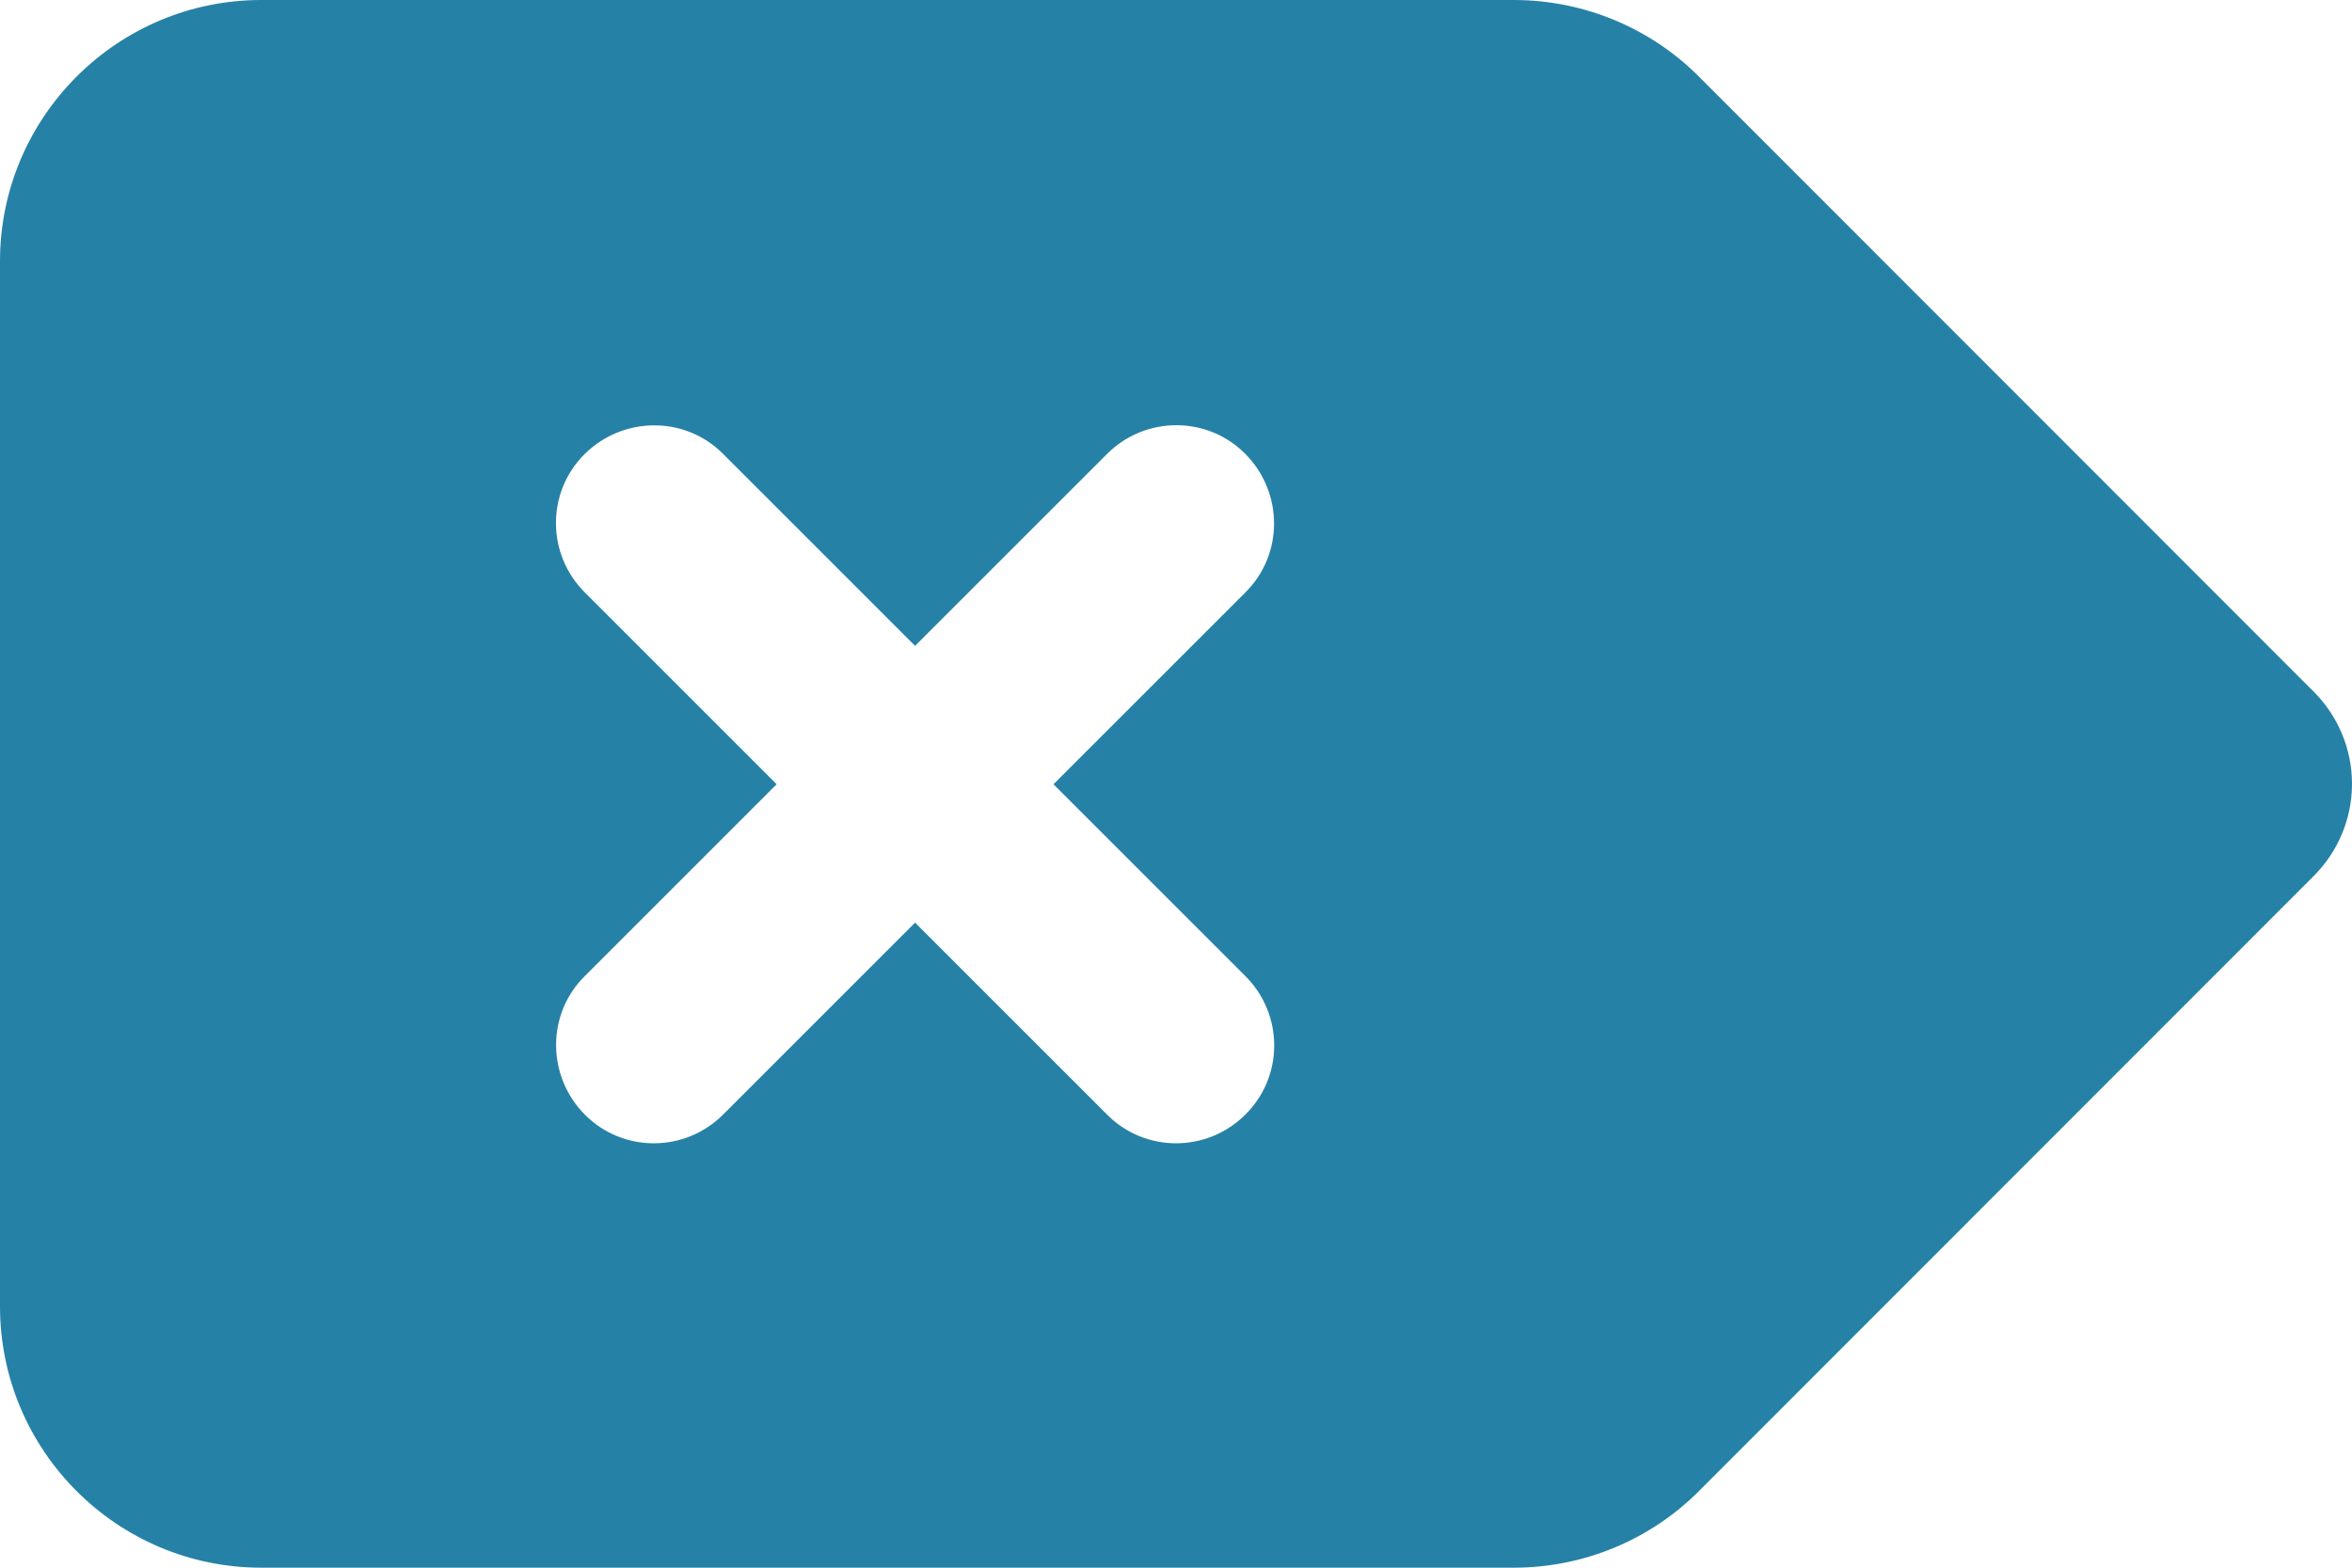 <svg xmlns="http://www.w3.org/2000/svg" viewBox="-576 -448 576 384">
	<path d="M -576 -128 c 0 35.3 28.7 64 64 64 H -205.3 c 17 -0 33.3 -6.7 45.3 -18.7 L -9.4 -233.4 c 6 -6 9.4 -14.1 9.4 -22.6 s -3.4 -16.6 -9.4 -22.6 L -160 -429.3 c -12 -12 -28.3 -18.7 -45.3 -18.7 H -512 c -35.3 0 -64 28.7 -64 64 V -128 z M -271 -175 c -9.4 9.4 -24.6 9.4 -33.9 0 l -47 -47 l -47 47 c -9.4 9.4 -24.6 9.4 -33.9 0 s -9.4 -24.6 -0 -33.9 l 47 -47 l -47 -47 c -9.4 -9.4 -9.4 -24.6 -0 -33.9 s 24.6 -9.4 33.9 -0 l 47 47 l 47 -47 c 9.4 -9.4 24.6 -9.4 33.9 -0 s 9.4 24.6 0 33.9 l -47 47 l 47 47 c 9.4 9.4 9.4 24.6 0 33.9 z" fill="#2681a6"/>
</svg>